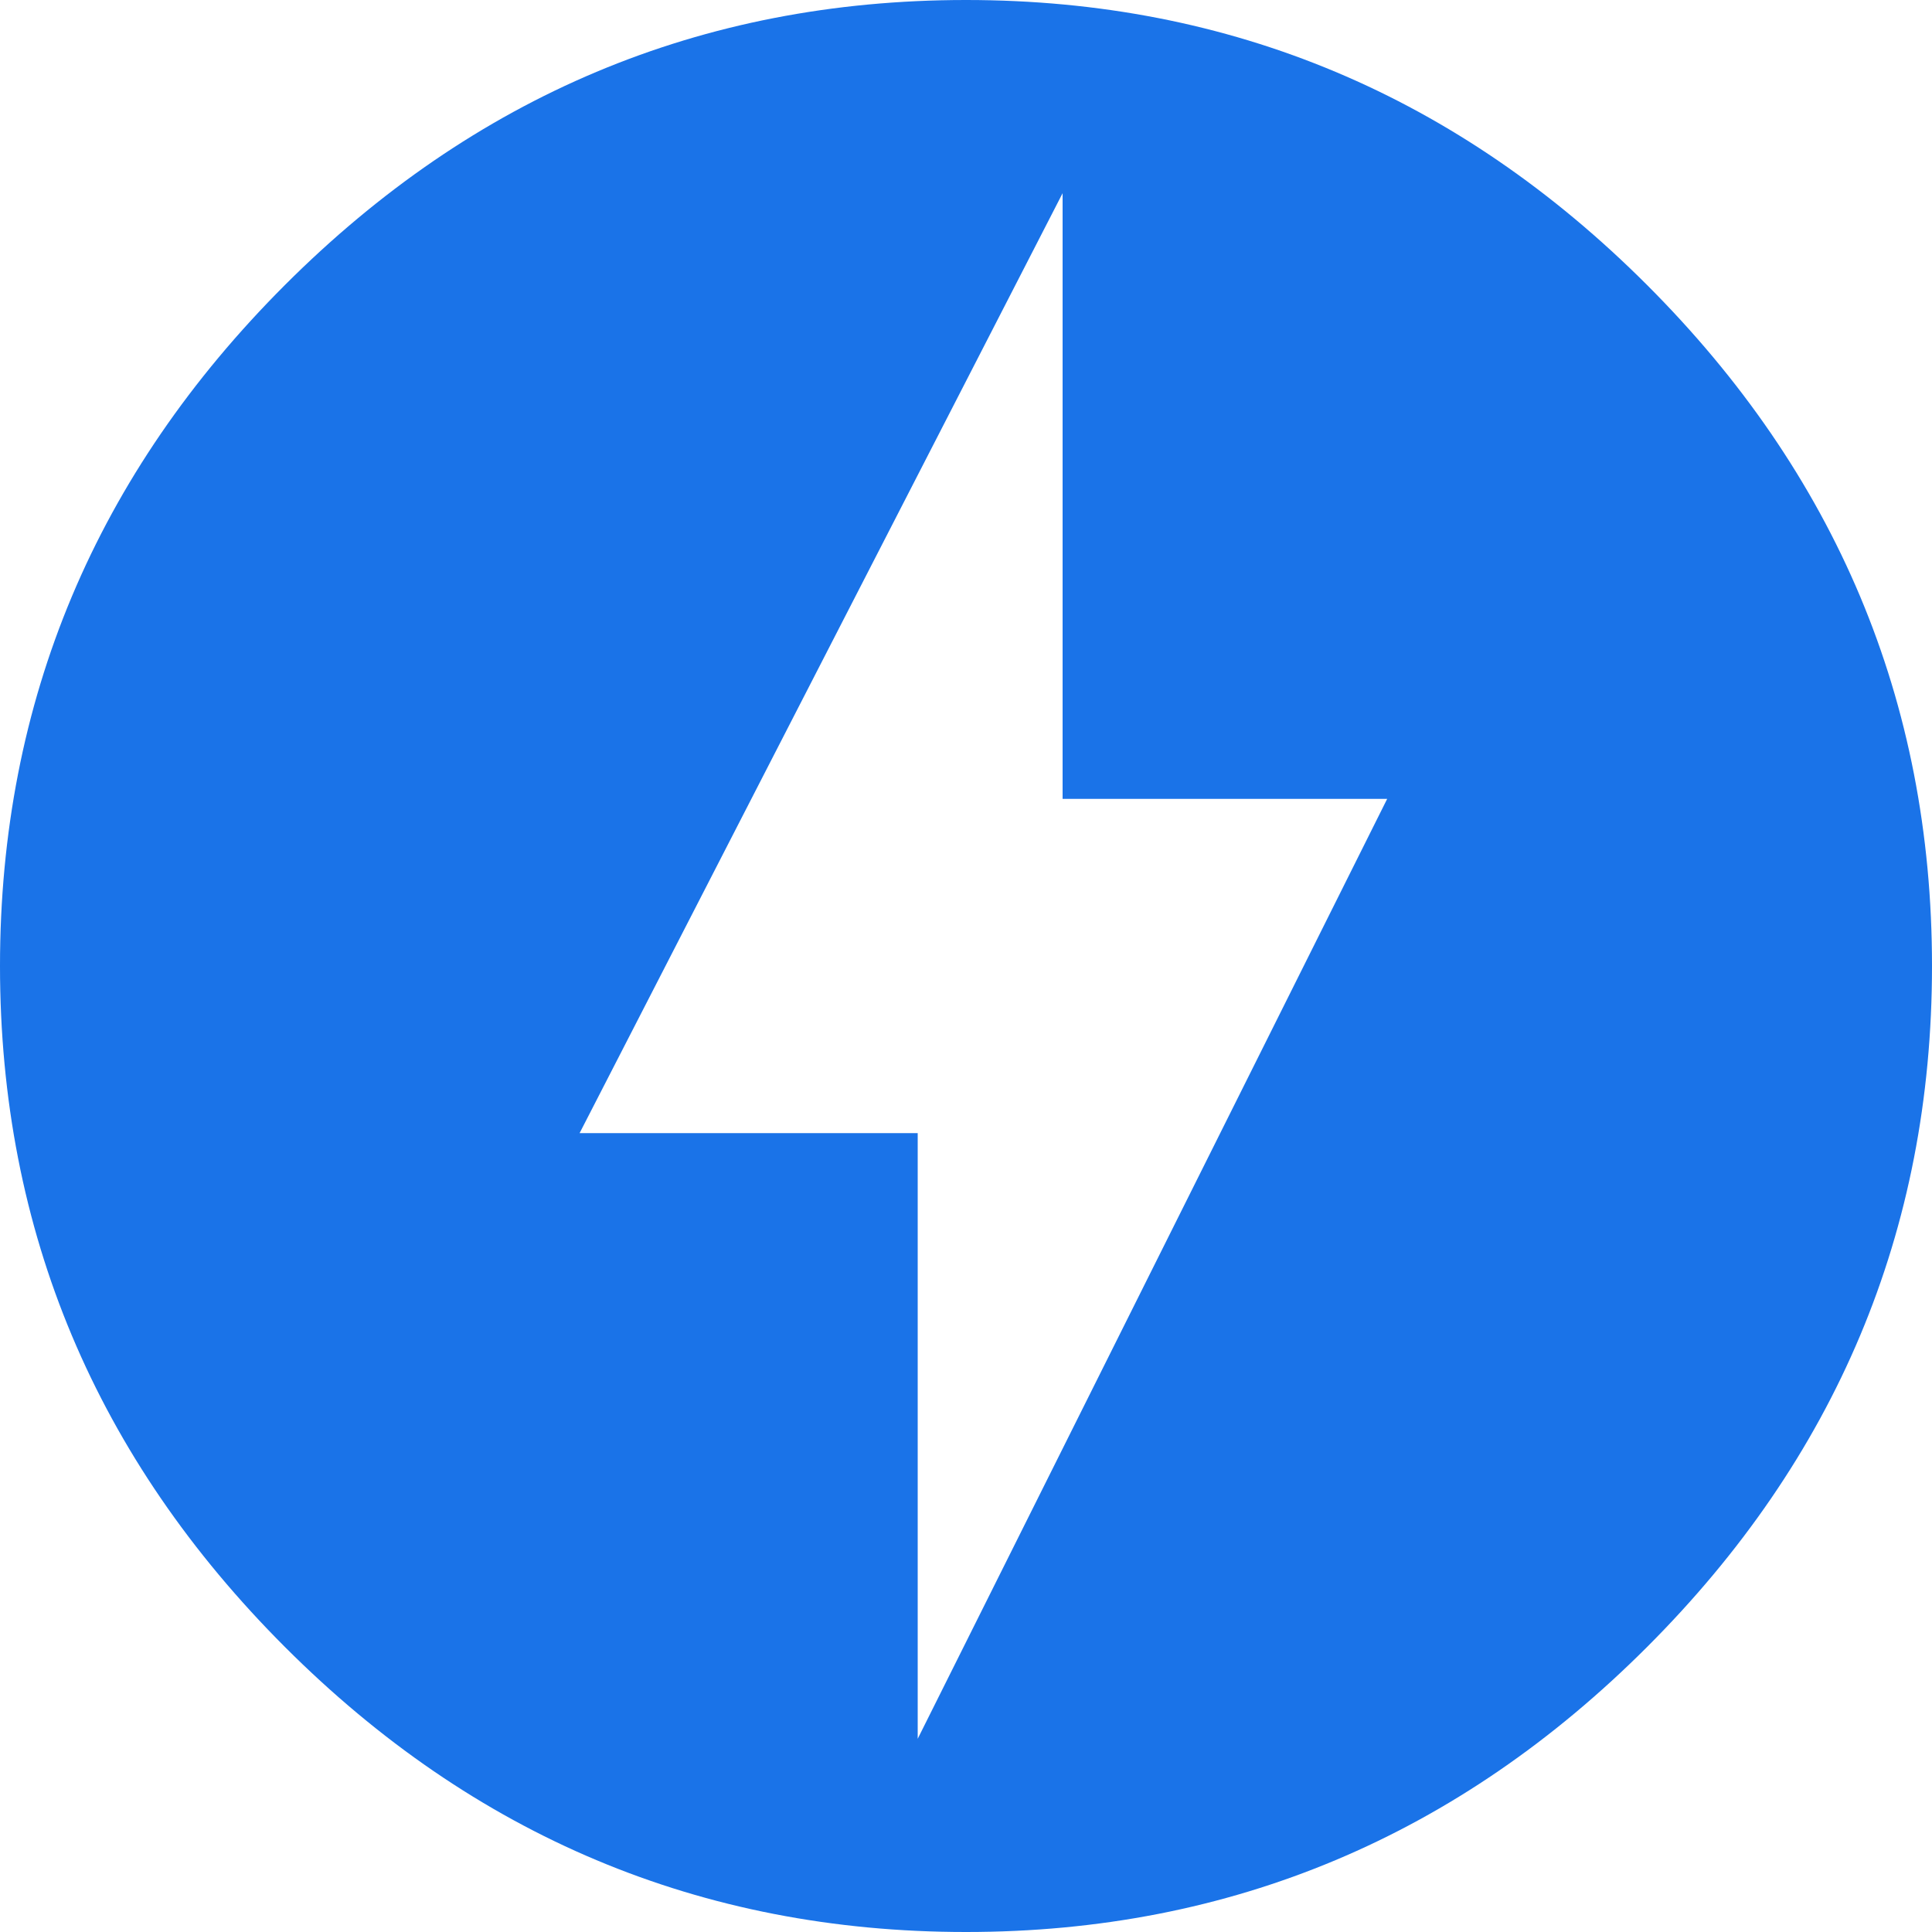 <svg viewBox="0 0 22 22" xmlns="http://www.w3.org/2000/svg"><path d="M10.45 19.8l5.346-10.703H12.1V2.2L6.6 12.903h3.85V19.8zM11 0c3.025 0 5.61 1.1 7.755 3.245C20.9 5.39 22 7.975 22 11c0 3.025-1.1 5.61-3.245 7.755C16.61 20.9 14.025 22 11 22c-3.025 0-5.61-1.1-7.755-3.245C1.1 16.61 0 14.025 0 11c0-3.025 1.1-5.61 3.245-7.755C5.39 1.1 7.975 0 11 0z" fill="#1A73E8" fill-rule="nonzero"/></svg>